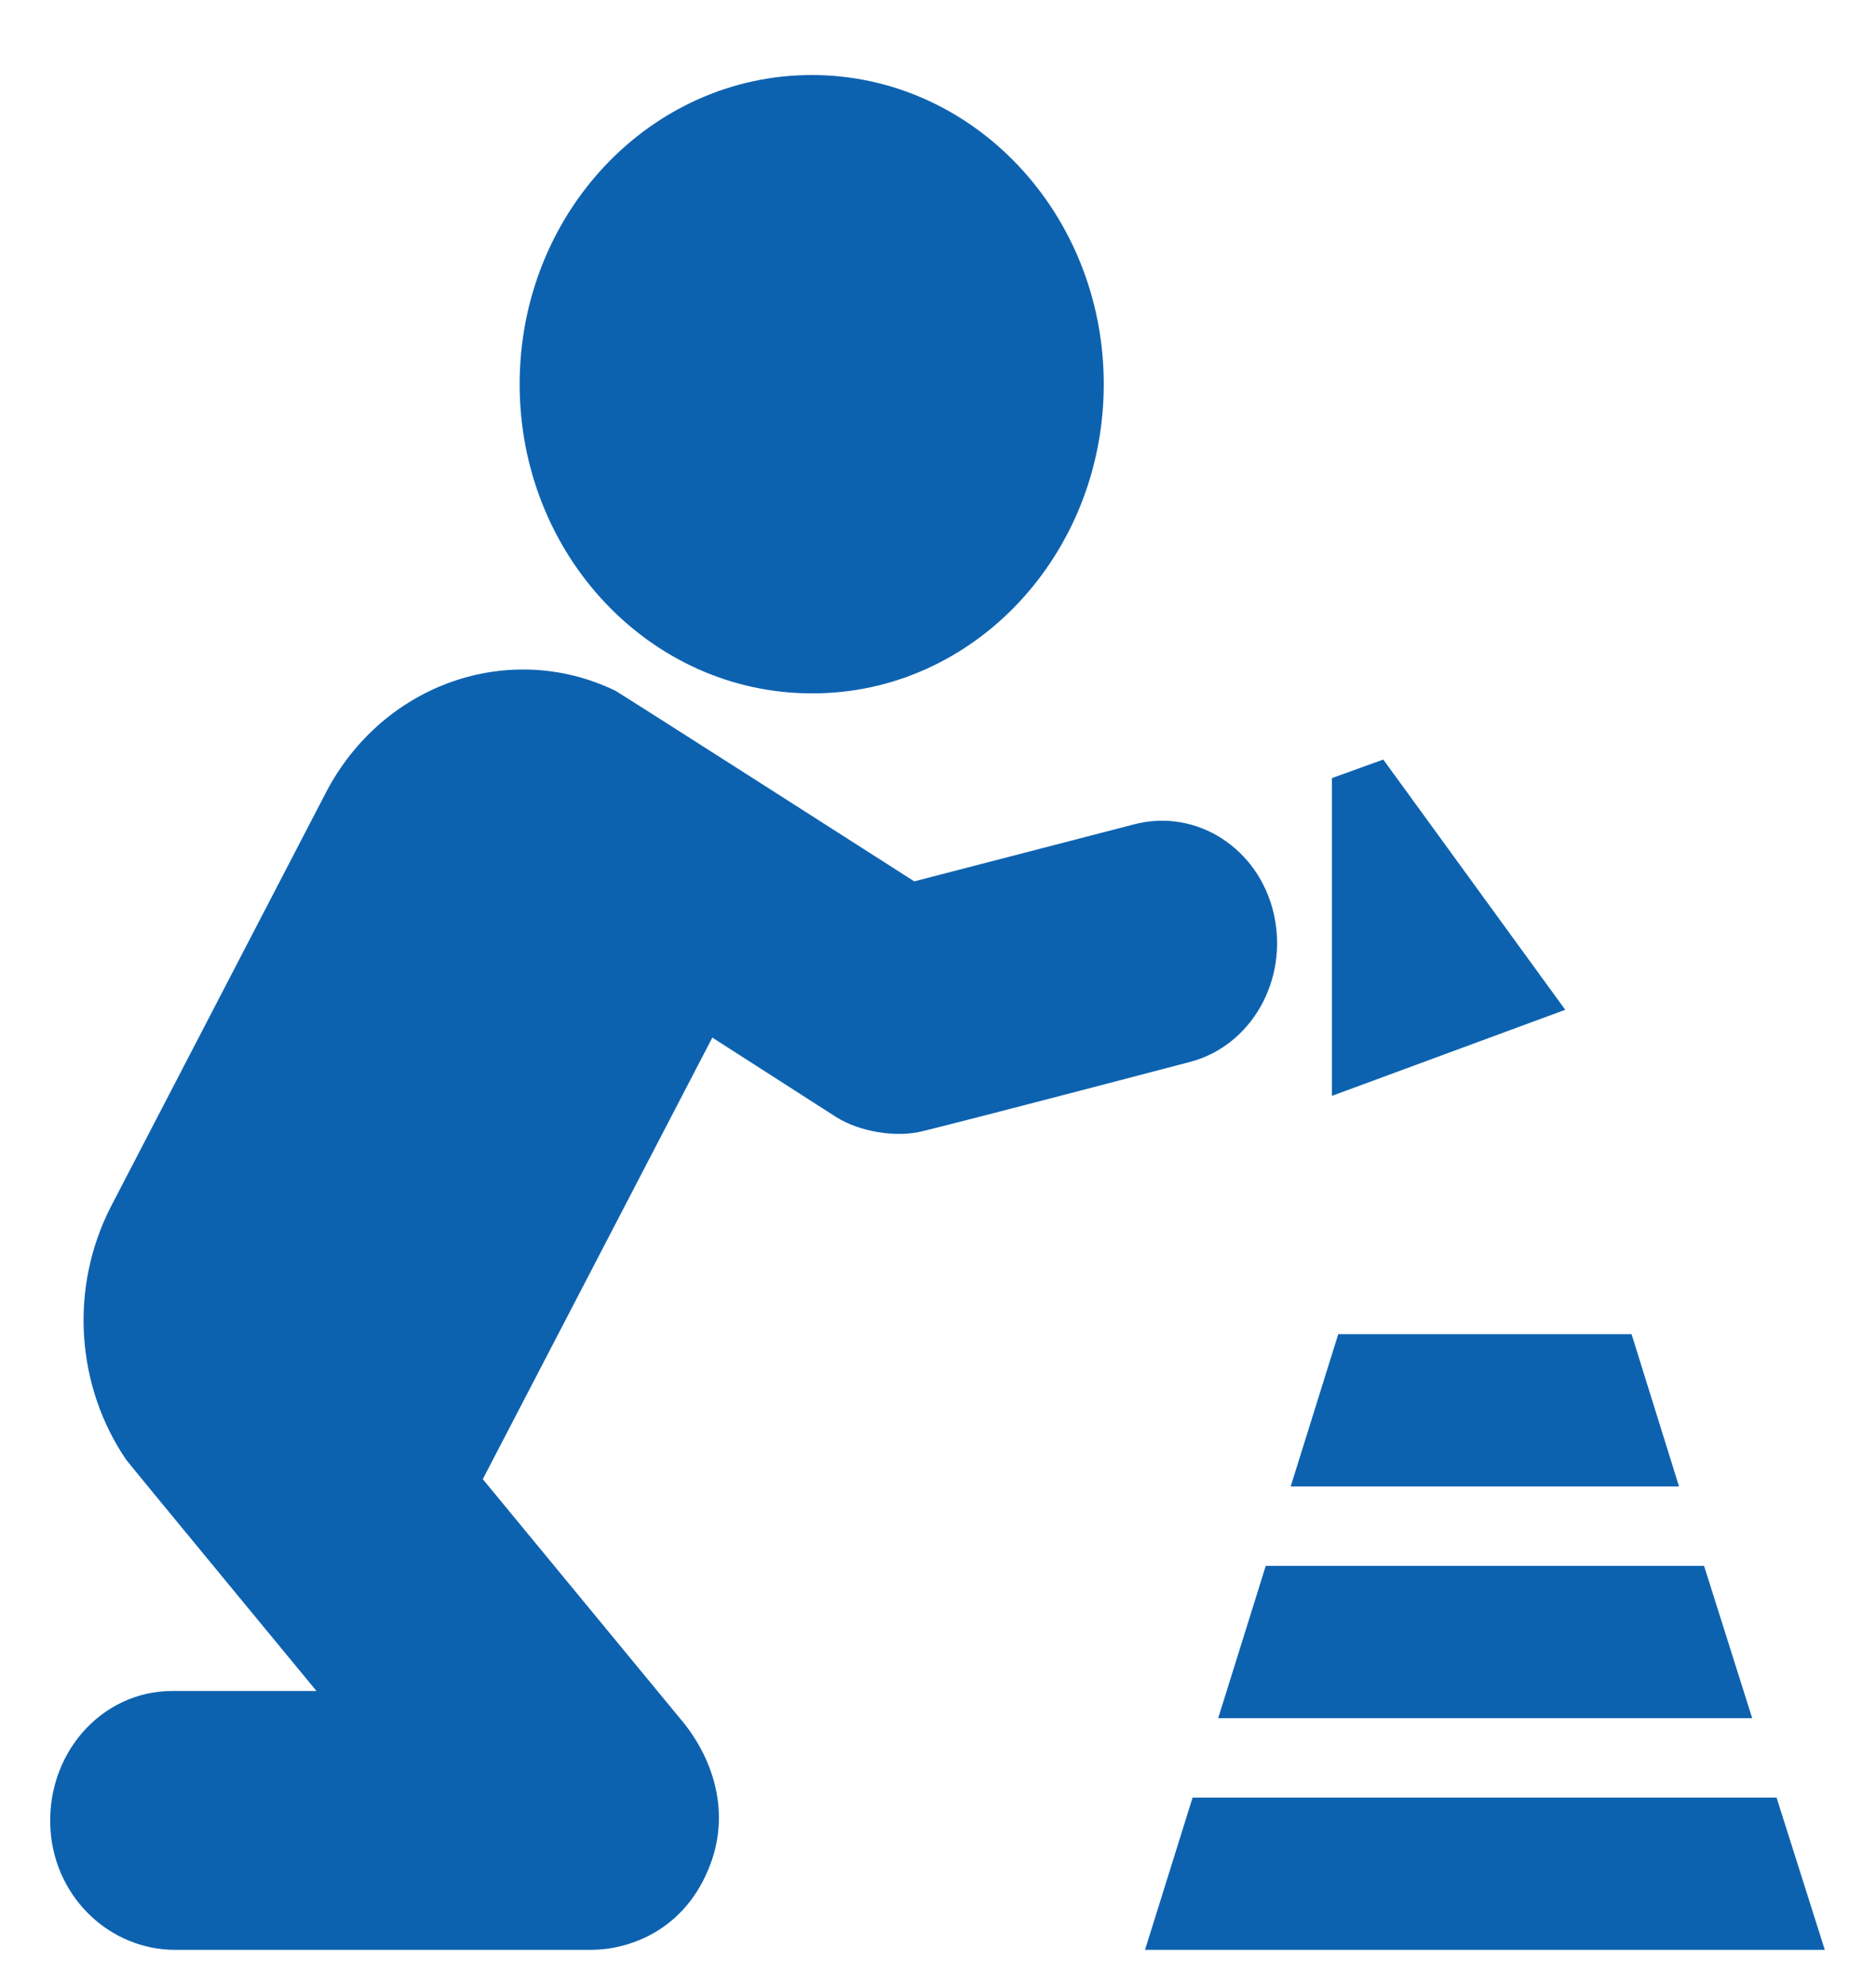 <svg width="17" height="18" viewBox="0 0 17 18" fill="none" xmlns="http://www.w3.org/2000/svg">
<path d="M12.07 9.932V7.052L12.535 6.884L14.184 9.152L12.07 9.932ZM10.002 3.482C10.002 1.934 8.818 0.68 7.356 0.68C5.894 0.68 4.709 1.934 4.709 3.482C4.709 5.03 5.894 6.284 7.356 6.284C8.818 6.29 10.002 5.03 10.002 3.482ZM11.543 8.282C11.407 7.688 10.841 7.322 10.274 7.472L8.285 7.988C8.285 7.988 5.622 6.284 5.576 6.26C4.619 5.798 3.468 6.194 2.953 7.184L1.009 10.928C0.618 11.684 0.697 12.578 1.145 13.232C1.156 13.25 2.868 15.326 2.868 15.326H1.559C0.913 15.326 0.403 15.908 0.459 16.604C0.51 17.216 1.009 17.672 1.587 17.672H5.355C5.678 17.672 6.177 17.516 6.415 16.952C6.642 16.424 6.449 15.908 6.16 15.572L4.375 13.406L6.455 9.404L7.577 10.124C7.786 10.256 8.121 10.316 8.37 10.25C8.976 10.1 10.778 9.626 10.778 9.626C11.339 9.482 11.679 8.882 11.543 8.282ZM15.215 13.472L14.785 12.092H12.127L11.696 13.472H15.215ZM15.442 14.192H11.47L11.039 15.572H15.878L15.442 14.192ZM16.099 16.292H10.807L10.376 17.672H16.536L16.099 16.292Z" fill="#0D62B0"/>
</svg>
